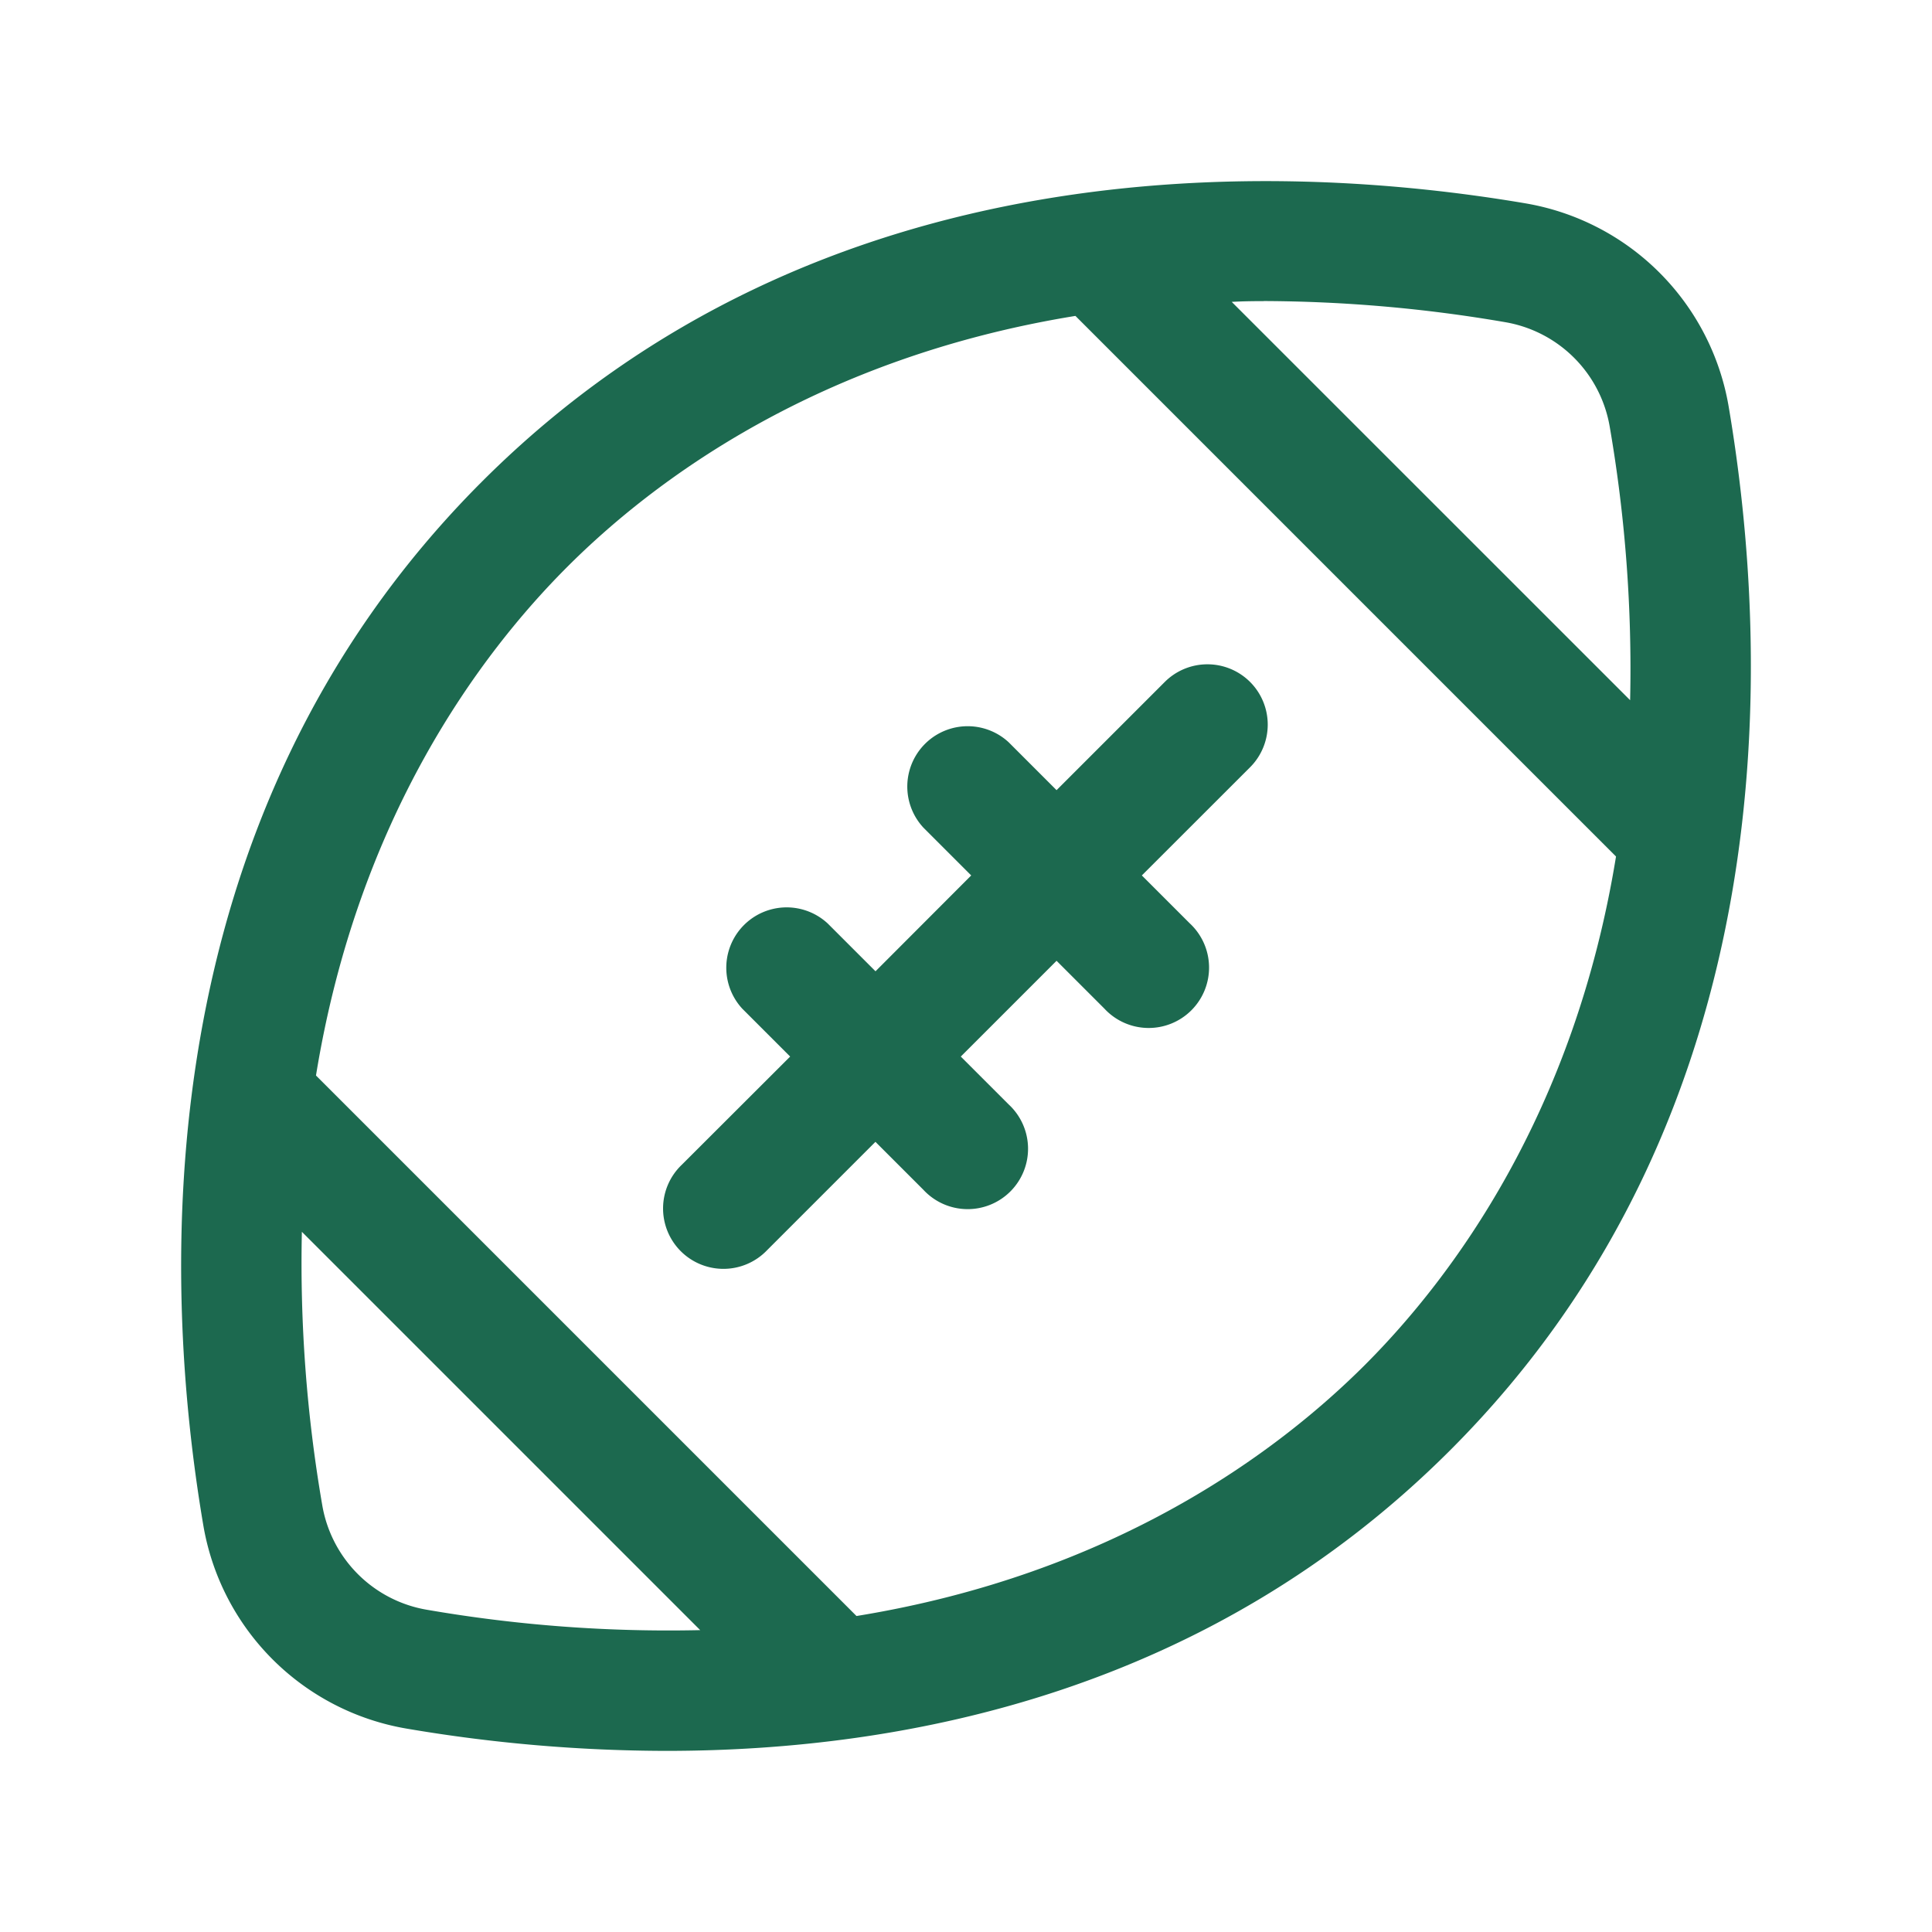 <svg xmlns="http://www.w3.org/2000/svg" viewBox="0 0 256 256" fill="#1C694F"><path d="M229.06,53.89a32.92,32.92,0,0,0-26.95-26.95c-32.37-5.49-93.39-8-138.27,36.9s-42.39,105.9-36.9,138.27a32.92,32.92,0,0,0,27,26.95A206.58,206.58,0,0,0,88.27,232c32.09,0,72.05-8,103.89-39.84C237.05,147.28,234.55,86.26,229.06,53.89Zm-61.61-14a192,192,0,0,1,32,2.8A16.94,16.94,0,0,1,213.3,56.56,188.59,188.59,0,0,1,216,92.78L163.21,40C164.61,39.92,166,39.9,167.45,39.9ZM56.56,213.3A16.94,16.94,0,0,1,42.7,199.44,188.59,188.59,0,0,1,40,163.22L92.78,216A187.79,187.79,0,0,1,56.56,213.3Zm124.3-32.44c-11.61,11.6-33.27,27.73-67.37,33.27L41.87,142.51c5.54-34.1,21.67-55.76,33.27-67.37S108.4,47.4,142.5,41.86l71.63,71.63C208.59,147.59,192.46,169.25,180.86,180.86Zm-15.22-90.5a8,8,0,0,1,0,11.31L151.3,116l6.34,6.34a8,8,0,1,1-11.31,11.3L140,127.31,127.31,140l6.34,6.34a8,8,0,1,1-11.3,11.31L116,151.3l-14.34,14.34a8,8,0,1,1-11.31-11.31L104.7,140l-6.34-6.34a8,8,0,0,1,11.31-11.3l6.34,6.34L128.69,116l-6.34-6.34a8,8,0,0,1,11.3-11.31L140,104.7l14.34-14.34A8,8,0,0,1,165.64,90.36Z"/></svg>